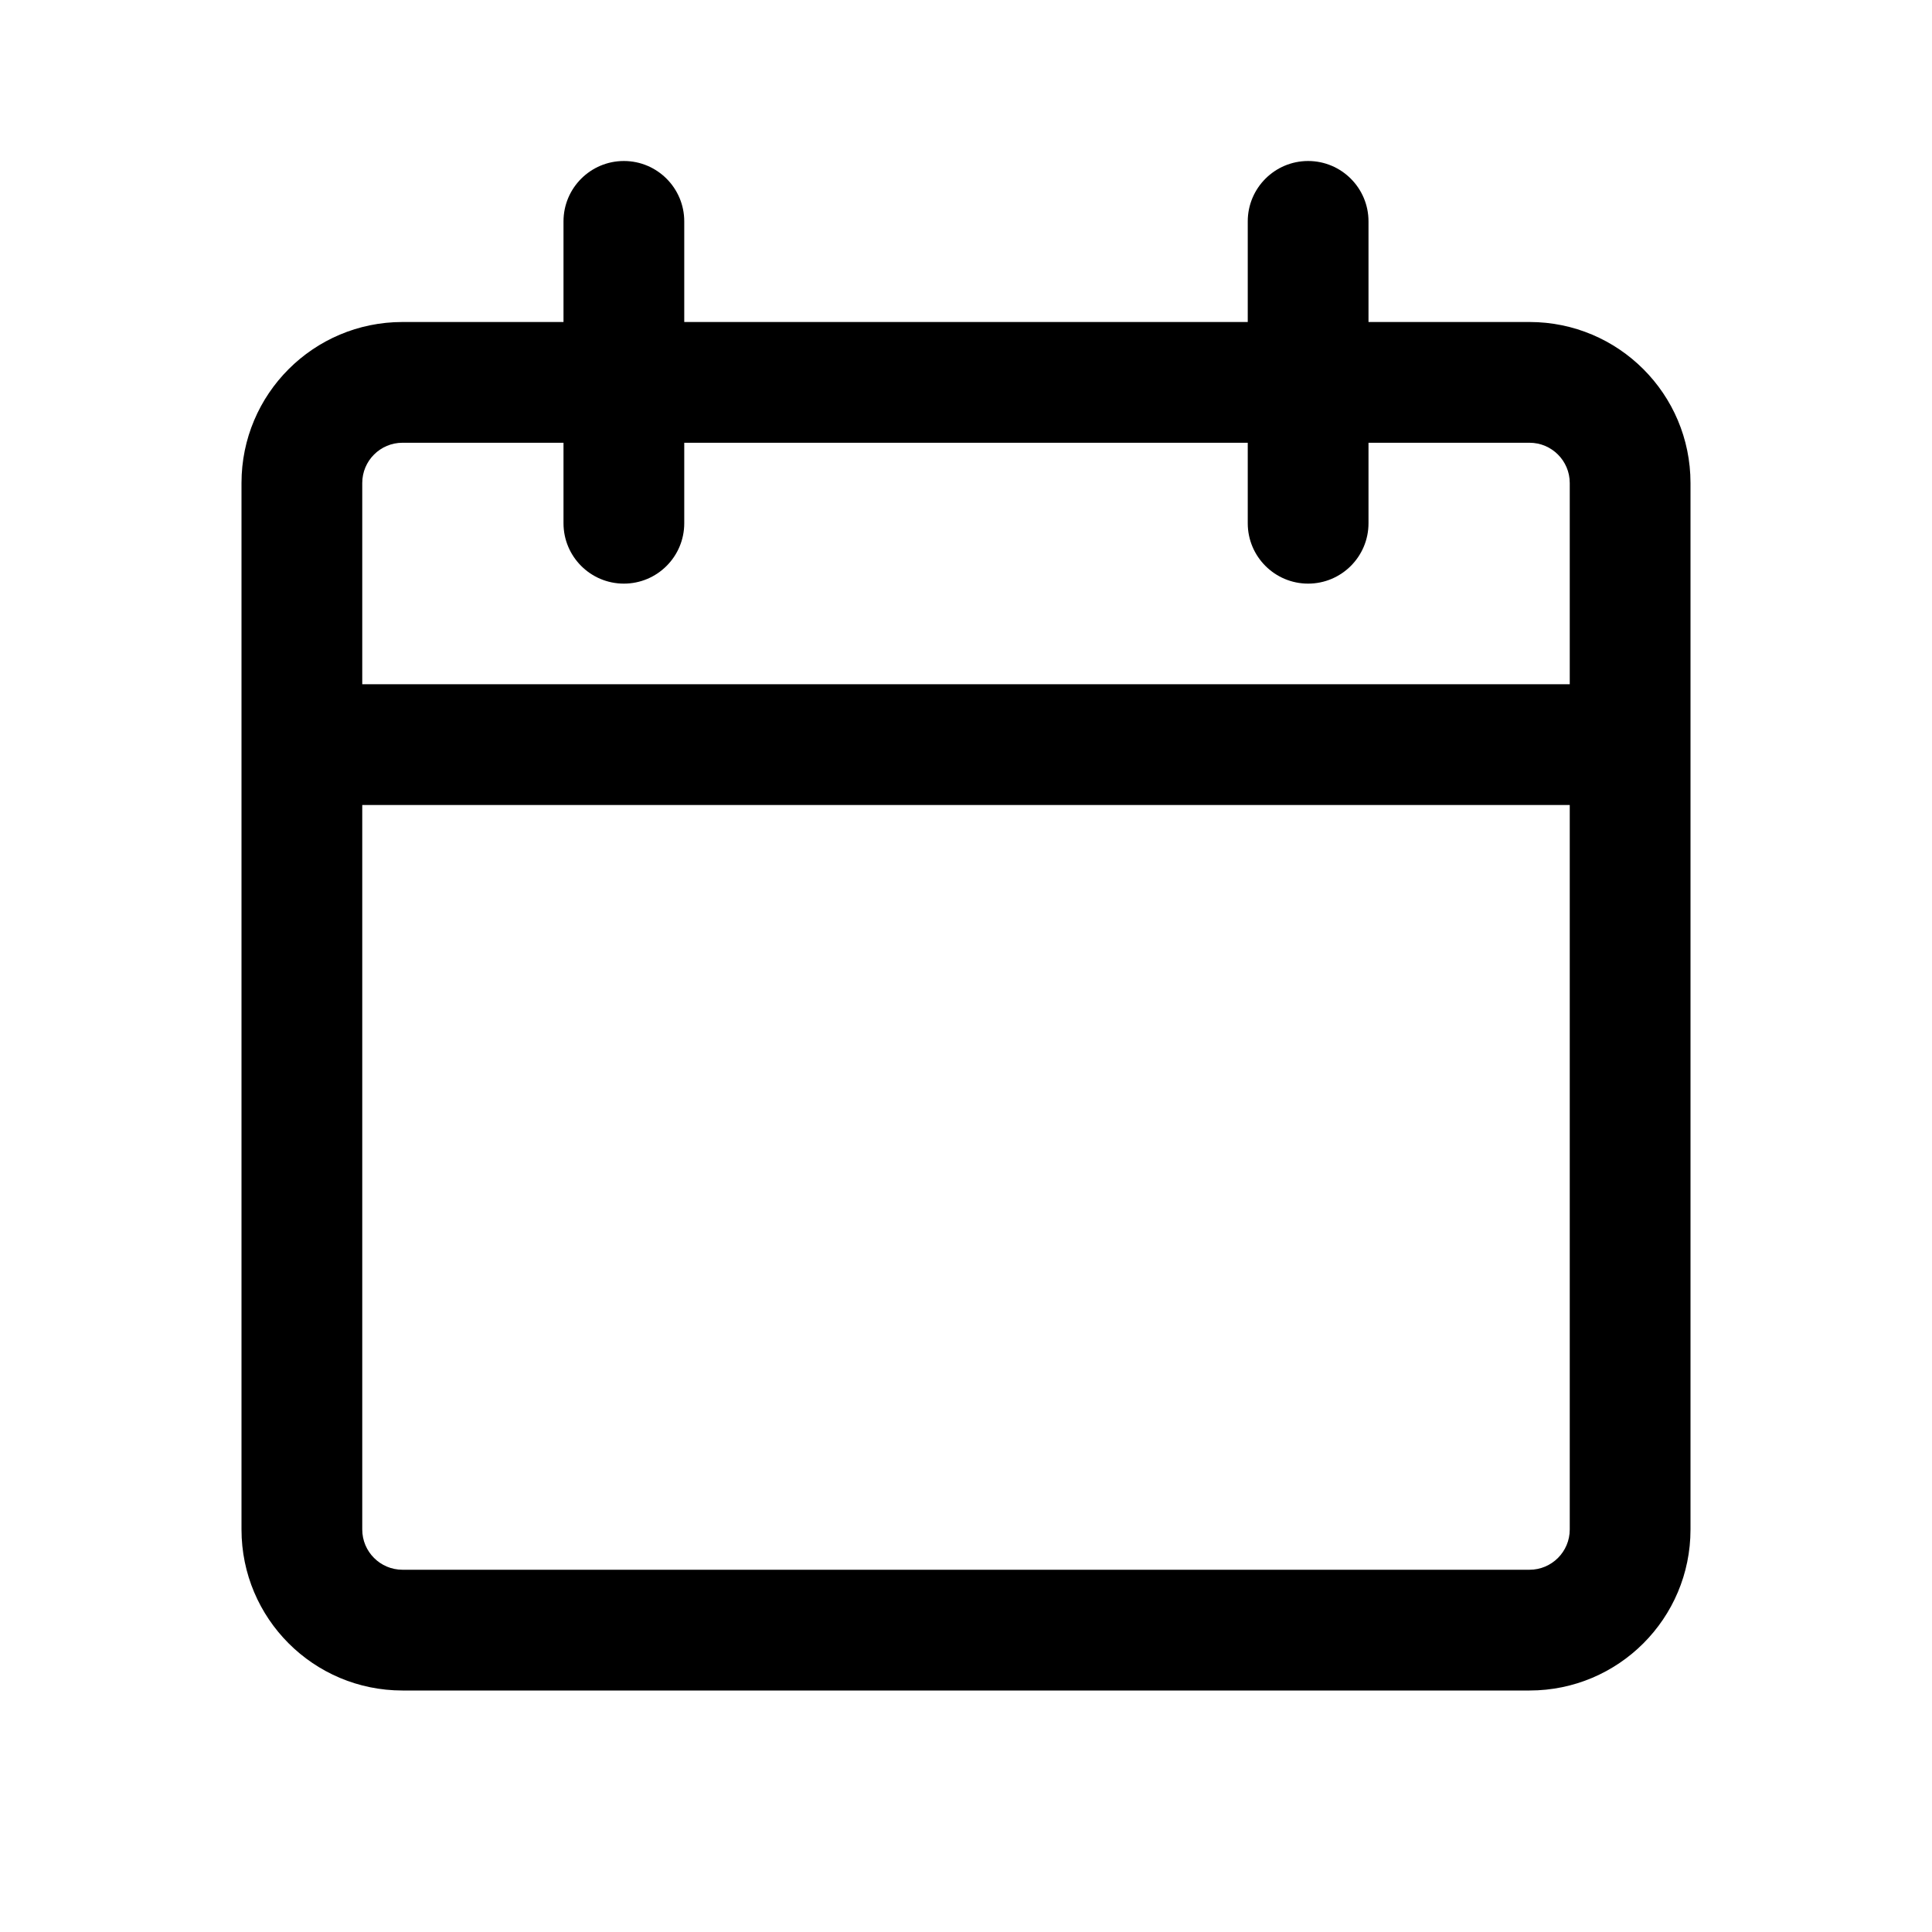<svg width="24" height="24" viewBox="0 0 24 24" fill="currentColor" xmlns="http://www.w3.org/2000/svg"><path fill-rule="evenodd" clip-rule="evenodd" d="M7.75 2C8.164 2 8.5 2.336 8.5 2.75V4H15.5V2.75C15.5 2.336 15.836 2 16.25 2C16.664 2 17 2.336 17 2.75V4H19C20.105 4 21 4.895 21 6V19C21 20.105 20.105 21 19 21H5C3.895 21 3 20.105 3 19V6C3 4.895 3.895 4 5 4H7V2.75C7 2.336 7.336 2 7.75 2ZM15.5 5.5V6.5C15.5 6.914 15.836 7.25 16.25 7.25C16.664 7.25 17 6.914 17 6.5V5.5H19C19.276 5.5 19.5 5.724 19.5 6V8.5L4.5 8.5V6C4.5 5.724 4.724 5.5 5 5.5H7V6.5C7 6.914 7.336 7.25 7.75 7.25C8.164 7.25 8.5 6.914 8.5 6.5V5.5H15.5ZM4.5 10V19C4.5 19.276 4.724 19.5 5 19.5H19C19.276 19.5 19.5 19.276 19.5 19V10L4.5 10Z"/></svg>